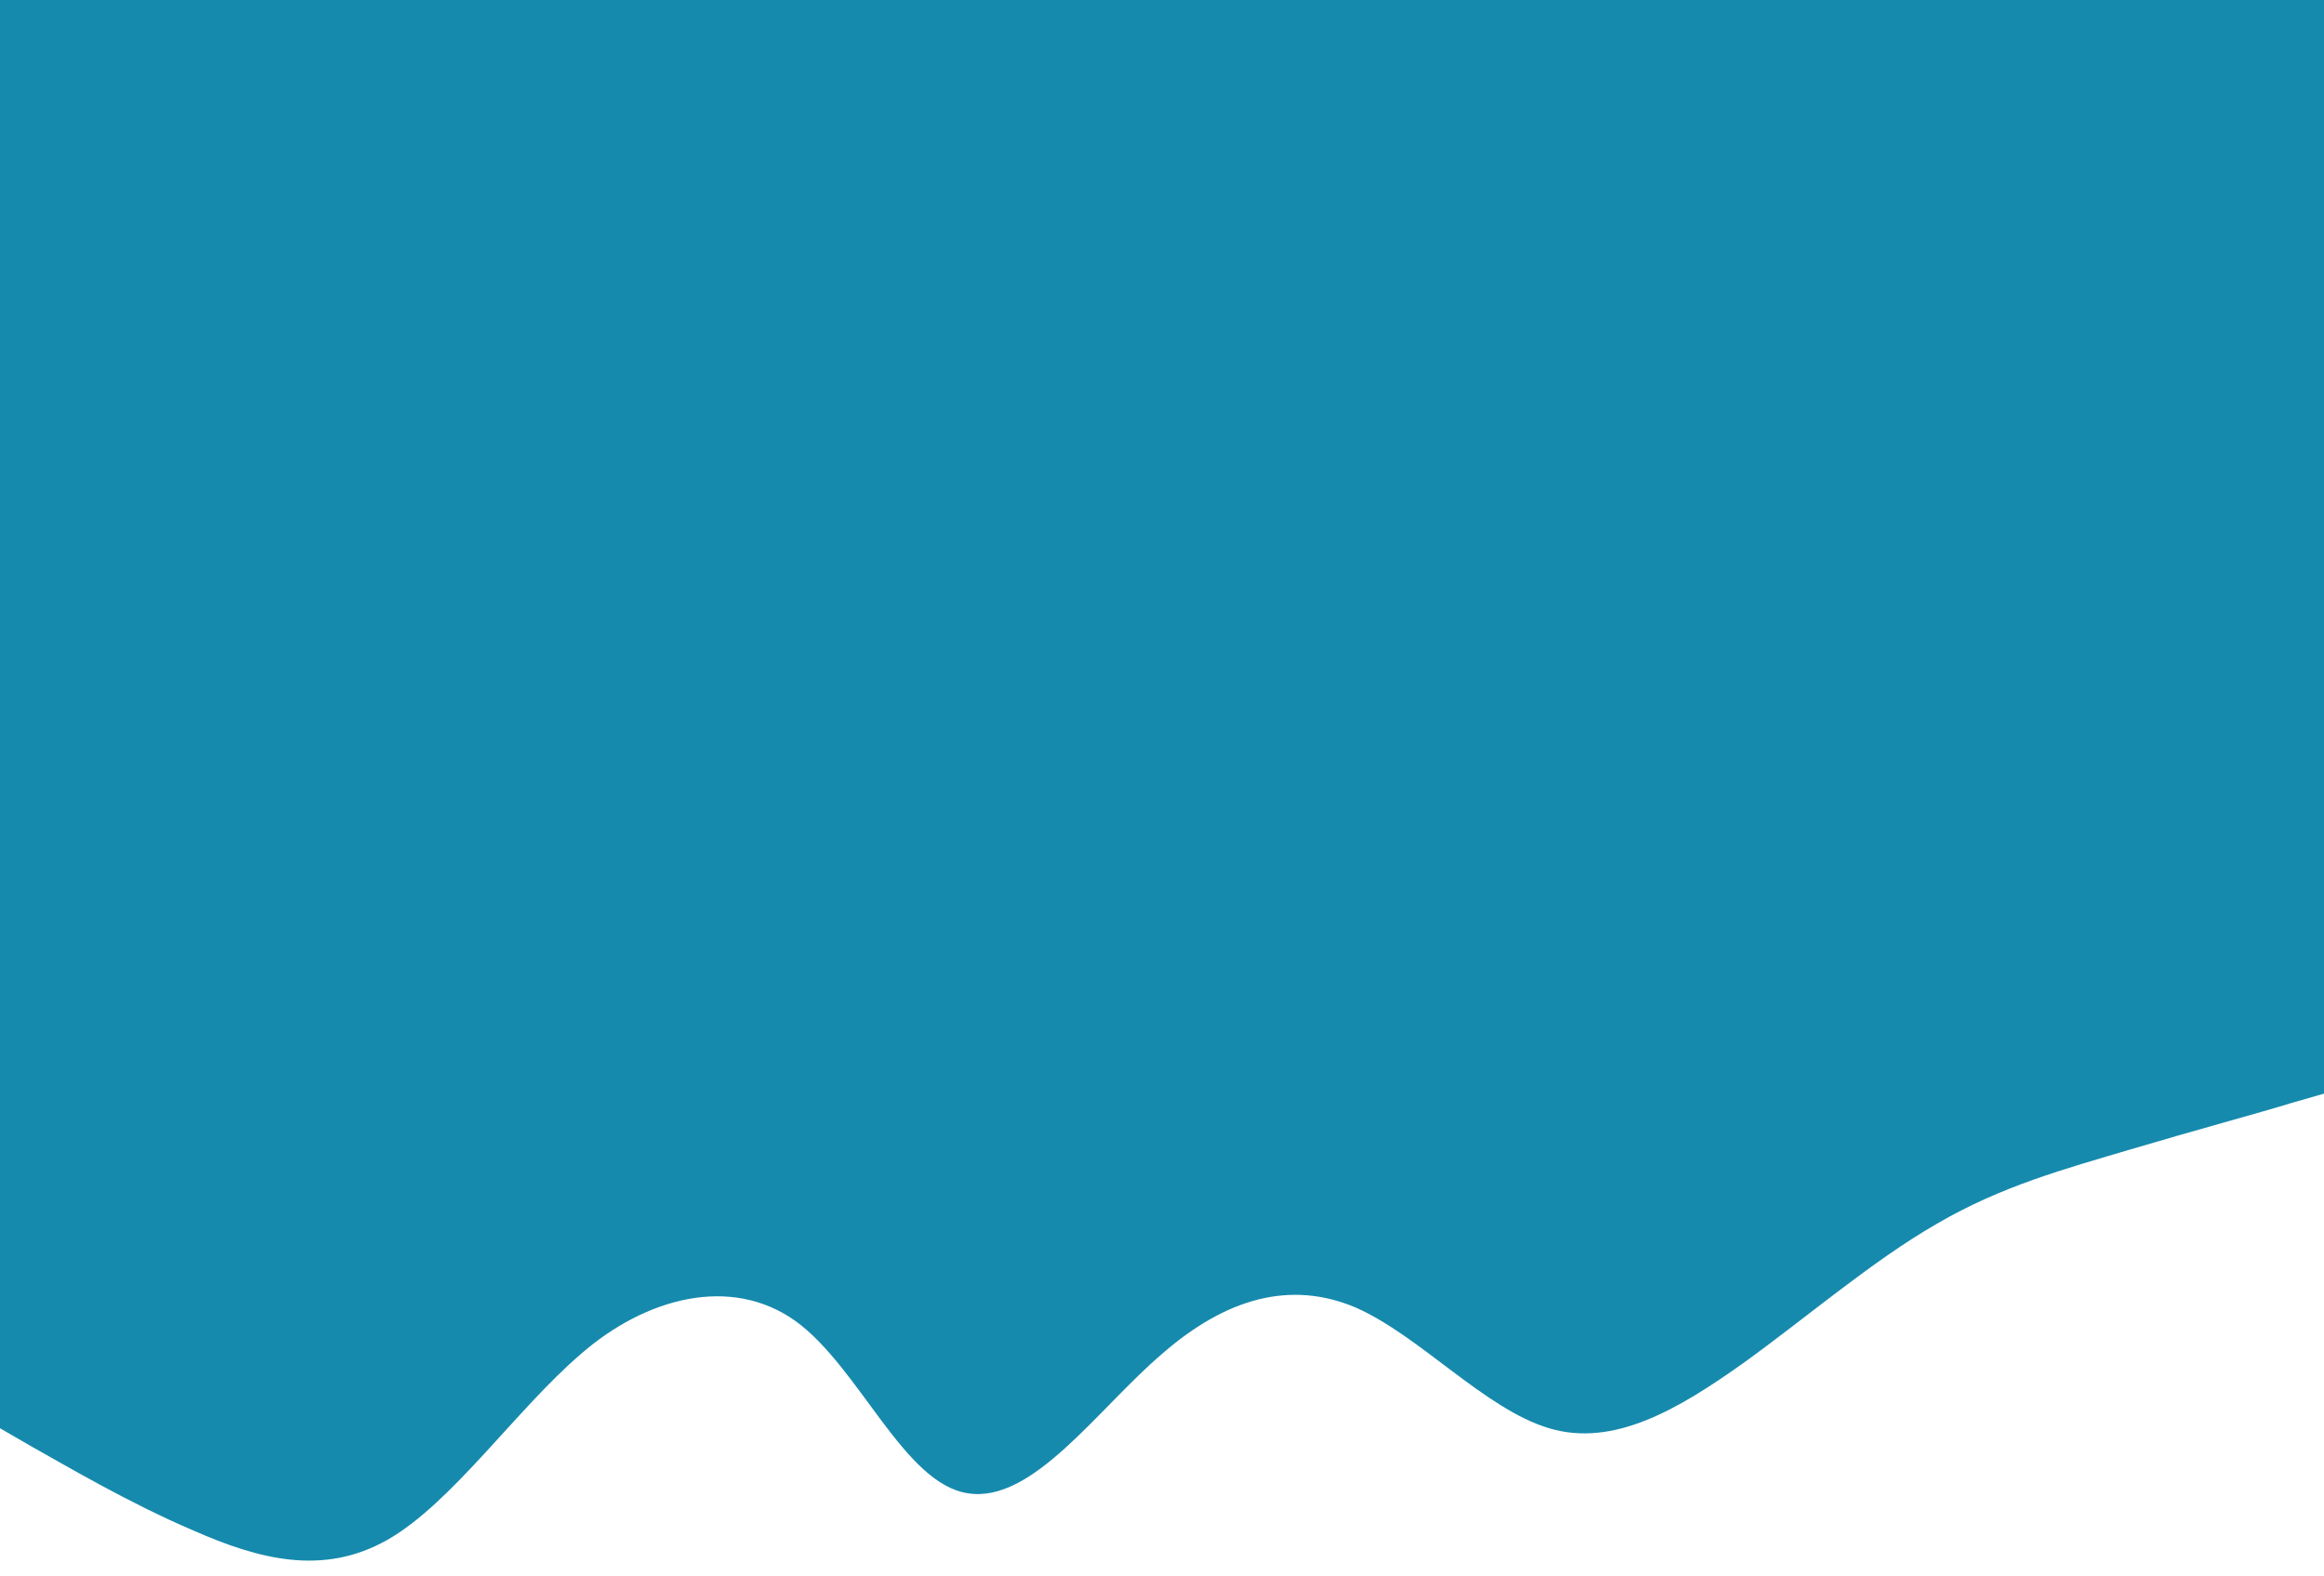 <svg id="Layer_1" data-name="Layer 1" xmlns="http://www.w3.org/2000/svg" viewBox="0 0 1920 1302"><defs><style>.cls-1{fill:#168aad;}</style></defs><title>Artboard 1</title><path class="cls-1" d="M26.67,1195.13,0,1179.73V611H1920V903.32L1893.33,911c-26.66,8.21-80,22.6-133.33,38.44s-106.67,30.23-160,61.47c-53.33,30.67-106.67,76.73-160,115.17-53.33,37.86-106.67,69.54-160,53.7s-106.67-76.3-160-99.77c-53.33-22.6-106.67-8.2-160,38.3-53.33,45.63-106.67,123.37-160,115.17-53.33-7.63-89.67-104-143-142.48-53.33-37.87-123.67-19.19-177,27.31-53.33,45.63-106.67,123.37-160,153.61s-106.67,15.83-160-7.63C106.67,1241.63,53.33,1210,26.67,1195.13Z"/><rect class="cls-1" width="1920" height="624"/></svg>
